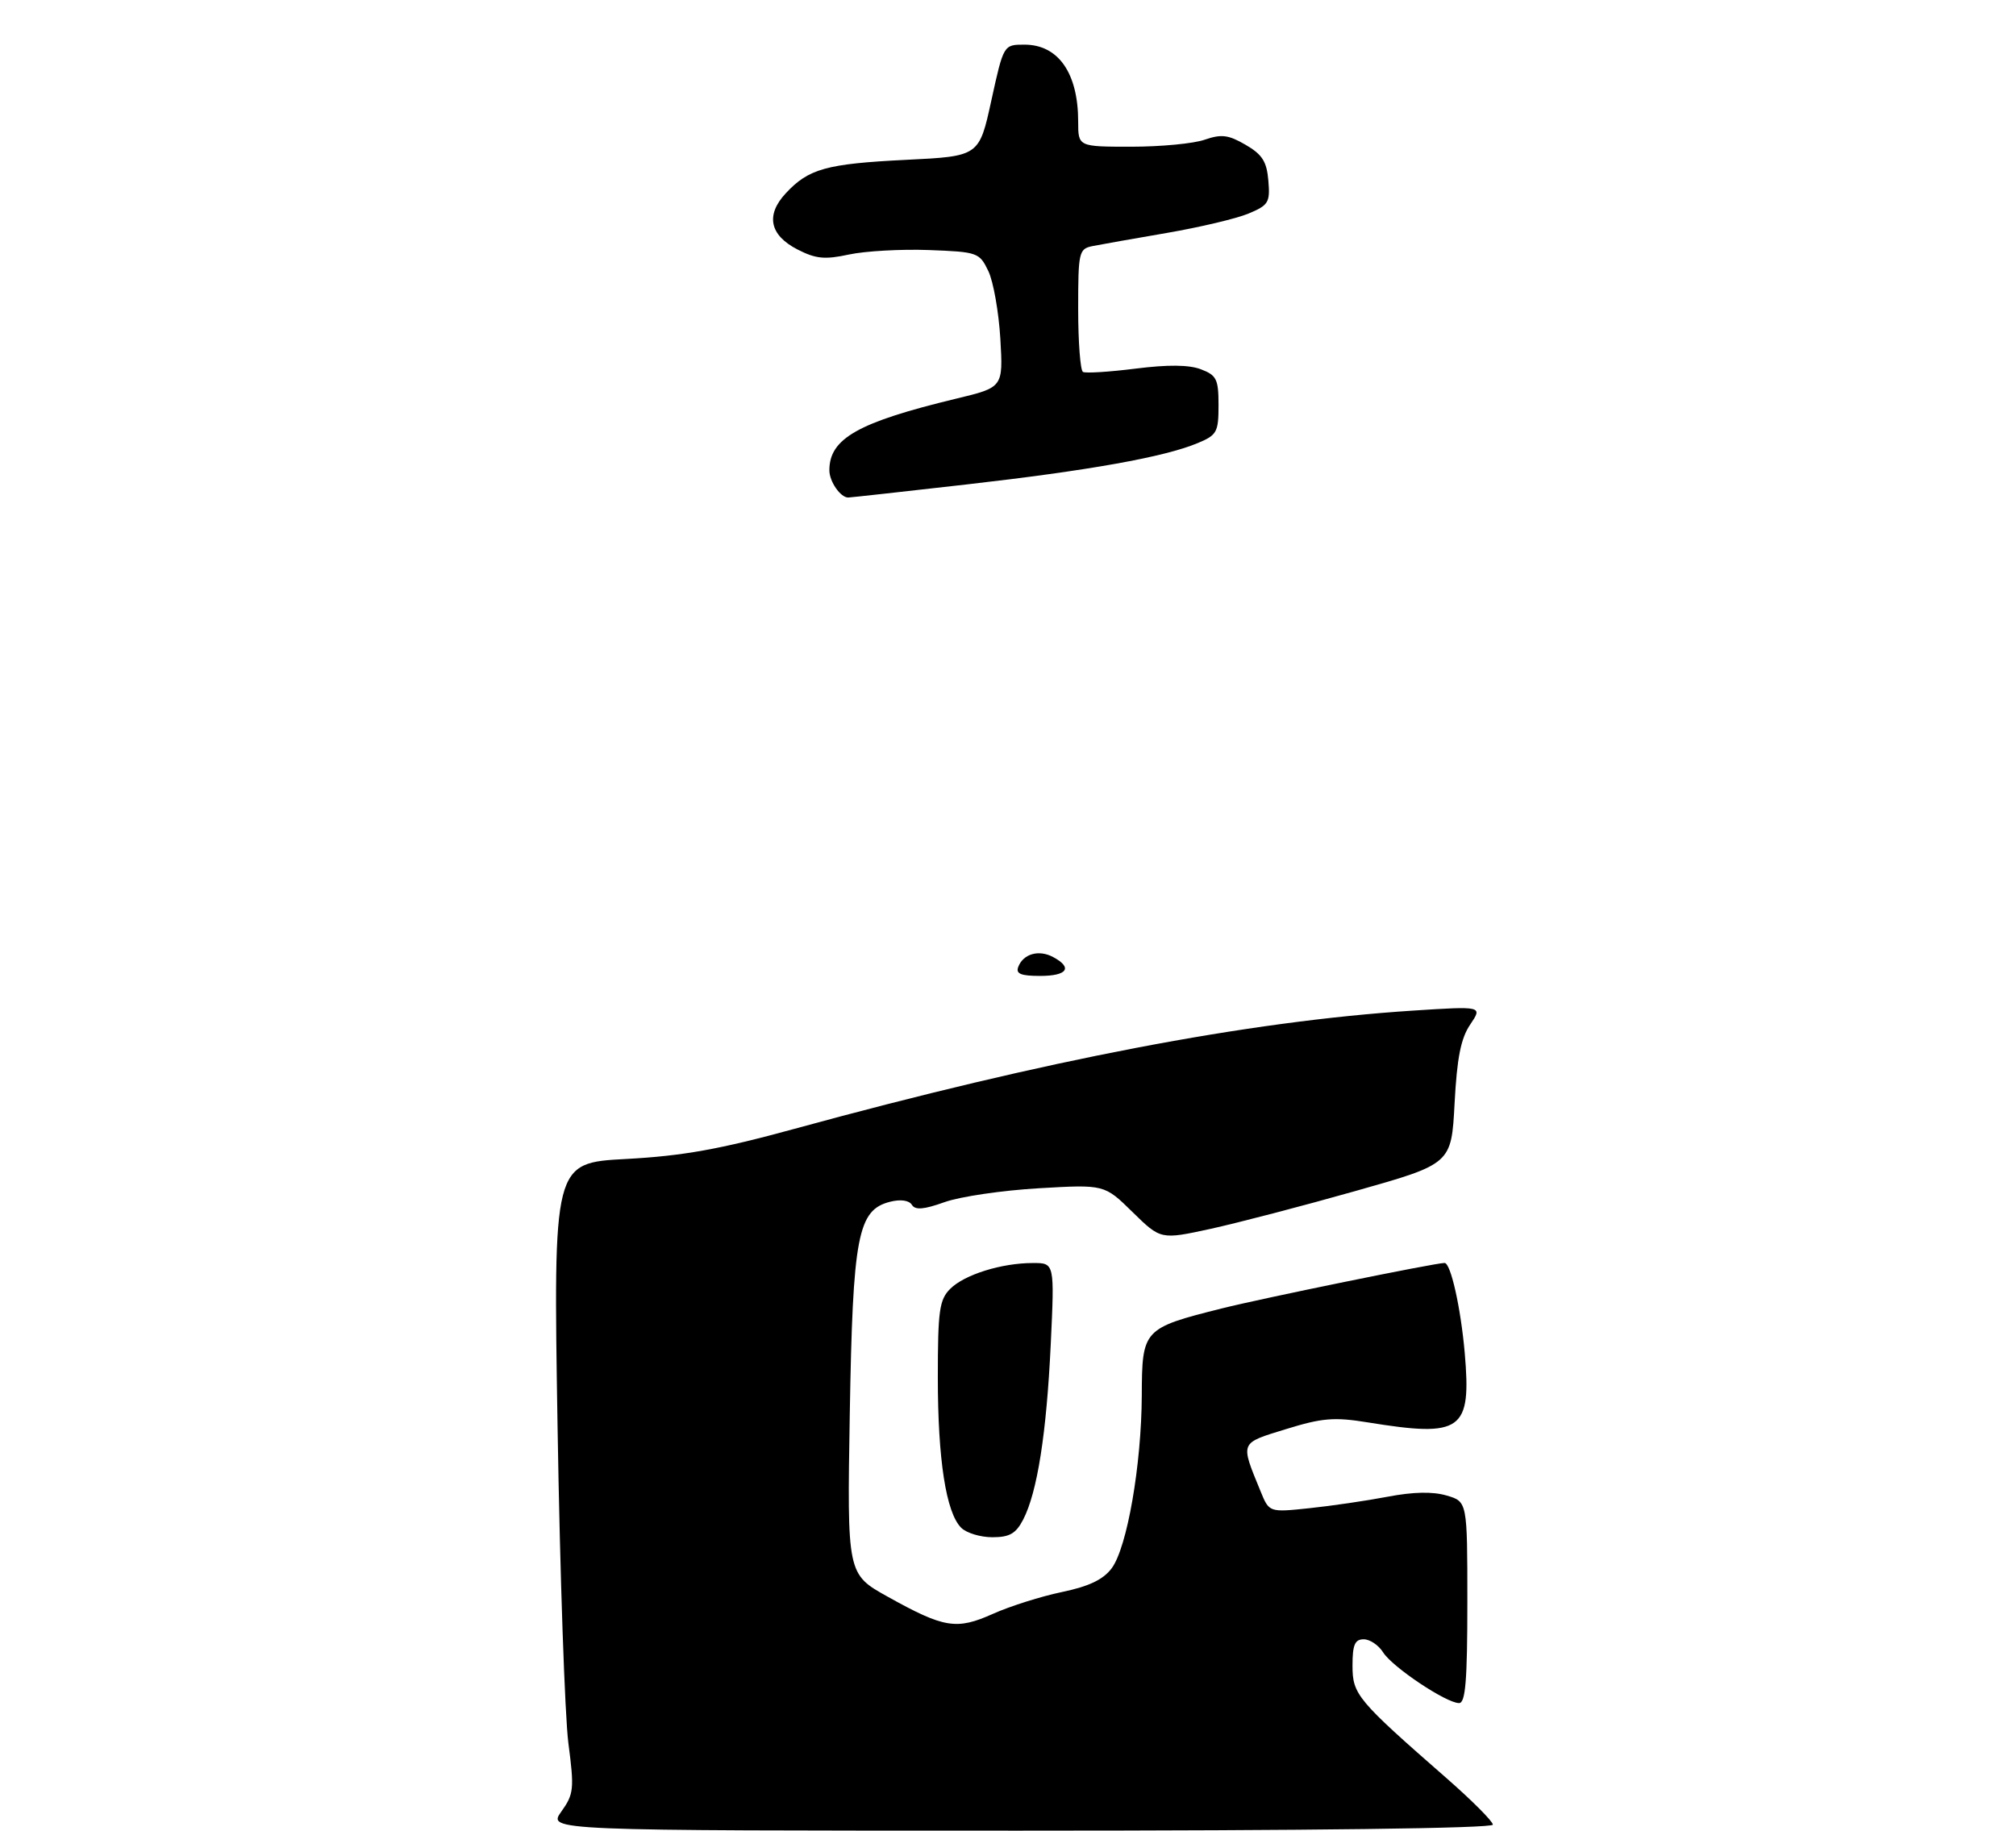 <?xml version="1.0" encoding="UTF-8" standalone="no"?>
<!DOCTYPE svg PUBLIC "-//W3C//DTD SVG 1.1//EN" "http://www.w3.org/Graphics/SVG/1.1/DTD/svg11.dtd" >
<svg xmlns="http://www.w3.org/2000/svg" xmlns:xlink="http://www.w3.org/1999/xlink" version="1.1" viewBox="0 0 316 287">
 <g >
 <path fill="currentColor"
d=" M 151.50 75.95 C 170.72 73.76 182.49 71.66 187.75 69.46 C 190.75 68.21 191.00 67.74 191.00 63.53 C 191.00 59.46 190.70 58.83 188.25 57.90 C 186.39 57.18 183.07 57.15 178.00 57.79 C 173.88 58.31 170.16 58.54 169.75 58.31 C 169.34 58.07 169.00 53.64 169.00 48.46 C 169.00 39.49 169.11 39.02 171.25 38.58 C 172.49 38.33 177.73 37.41 182.89 36.52 C 188.05 35.63 193.82 34.27 195.70 33.48 C 198.84 32.17 199.10 31.74 198.81 28.32 C 198.56 25.33 197.86 24.22 195.24 22.70 C 192.54 21.13 191.45 21.00 188.84 21.90 C 187.12 22.51 181.94 23.00 177.35 23.00 C 169.00 23.00 169.00 23.00 169.00 19.07 C 169.00 11.46 165.89 7.00 160.58 7.00 C 157.31 7.00 157.31 7.00 155.39 15.75 C 153.48 24.50 153.48 24.50 141.99 25.06 C 129.54 25.68 126.74 26.45 123.17 30.30 C 119.98 33.72 120.64 36.87 125.00 39.11 C 127.89 40.59 129.29 40.72 133.08 39.90 C 135.60 39.36 141.22 39.04 145.57 39.20 C 153.26 39.49 153.52 39.59 154.92 42.50 C 155.71 44.15 156.55 48.93 156.80 53.11 C 157.24 60.73 157.24 60.73 149.87 62.50 C 134.49 66.21 130.00 68.75 130.00 73.73 C 130.00 75.49 131.74 78.00 132.95 78.00 C 133.25 78.00 141.60 77.08 151.50 75.95 Z  M 87.98 284.02 C 89.95 281.26 90.03 280.48 89.09 273.27 C 88.54 269.00 87.77 246.78 87.40 223.91 C 86.72 182.31 86.72 182.31 98.11 181.70 C 107.01 181.22 112.78 180.19 124.50 176.98 C 164.04 166.15 195.55 160.12 221.45 158.44 C 232.40 157.73 232.40 157.73 230.45 160.62 C 228.98 162.79 228.38 165.83 228.00 172.98 C 227.50 182.47 227.50 182.47 212.50 186.71 C 204.25 189.05 194.00 191.72 189.72 192.66 C 181.94 194.35 181.94 194.35 177.52 190.02 C 173.11 185.69 173.11 185.69 162.81 186.29 C 157.14 186.62 150.51 187.59 148.07 188.46 C 144.80 189.63 143.45 189.74 142.93 188.88 C 142.49 188.18 141.17 187.99 139.54 188.40 C 134.44 189.68 133.67 193.69 133.20 221.64 C 132.78 246.78 132.78 246.78 139.14 250.32 C 148.01 255.26 149.93 255.57 155.66 253.00 C 158.32 251.81 163.18 250.27 166.45 249.59 C 170.71 248.70 172.92 247.64 174.25 245.87 C 176.67 242.62 178.92 229.71 178.97 218.77 C 179.01 208.40 179.17 208.23 191.50 205.13 C 198.06 203.49 224.94 198.00 226.43 198.00 C 227.40 198.00 228.97 205.04 229.59 212.09 C 230.65 224.32 229.16 225.39 214.37 222.99 C 209.13 222.14 207.26 222.29 201.57 224.05 C 194.25 226.31 194.39 225.98 197.59 233.80 C 198.94 237.11 198.94 237.11 205.22 236.45 C 208.67 236.09 214.20 235.28 217.50 234.65 C 221.51 233.88 224.58 233.82 226.75 234.46 C 230.00 235.41 230.00 235.41 230.00 251.21 C 230.00 263.52 229.71 267.00 228.70 267.00 C 226.69 267.00 218.23 261.34 216.80 259.05 C 216.09 257.92 214.73 257.00 213.76 257.00 C 212.37 257.00 212.00 257.85 212.00 261.12 C 212.00 265.66 212.70 266.50 226.78 278.81 C 230.75 282.29 234.00 285.55 234.00 286.06 C 234.00 286.64 205.30 287.00 159.93 287.00 C 85.86 287.00 85.86 287.00 87.98 284.02 Z  M 150.66 239.51 C 148.29 237.15 147.00 228.83 147.00 215.95 C 147.00 205.47 147.24 203.76 148.94 202.06 C 151.17 199.83 156.98 198.01 161.90 198.01 C 165.30 198.00 165.30 198.00 164.70 210.75 C 164.04 224.73 162.59 233.96 160.38 238.23 C 159.24 240.43 158.25 241.00 155.55 241.00 C 153.67 241.00 151.47 240.33 150.66 239.51 Z  M 159.61 151.58 C 160.39 149.53 162.84 148.84 165.07 150.04 C 168.19 151.71 167.30 153.00 163.03 153.00 C 160.01 153.00 159.19 152.66 159.61 151.58 Z "/>
</g>
</svg>